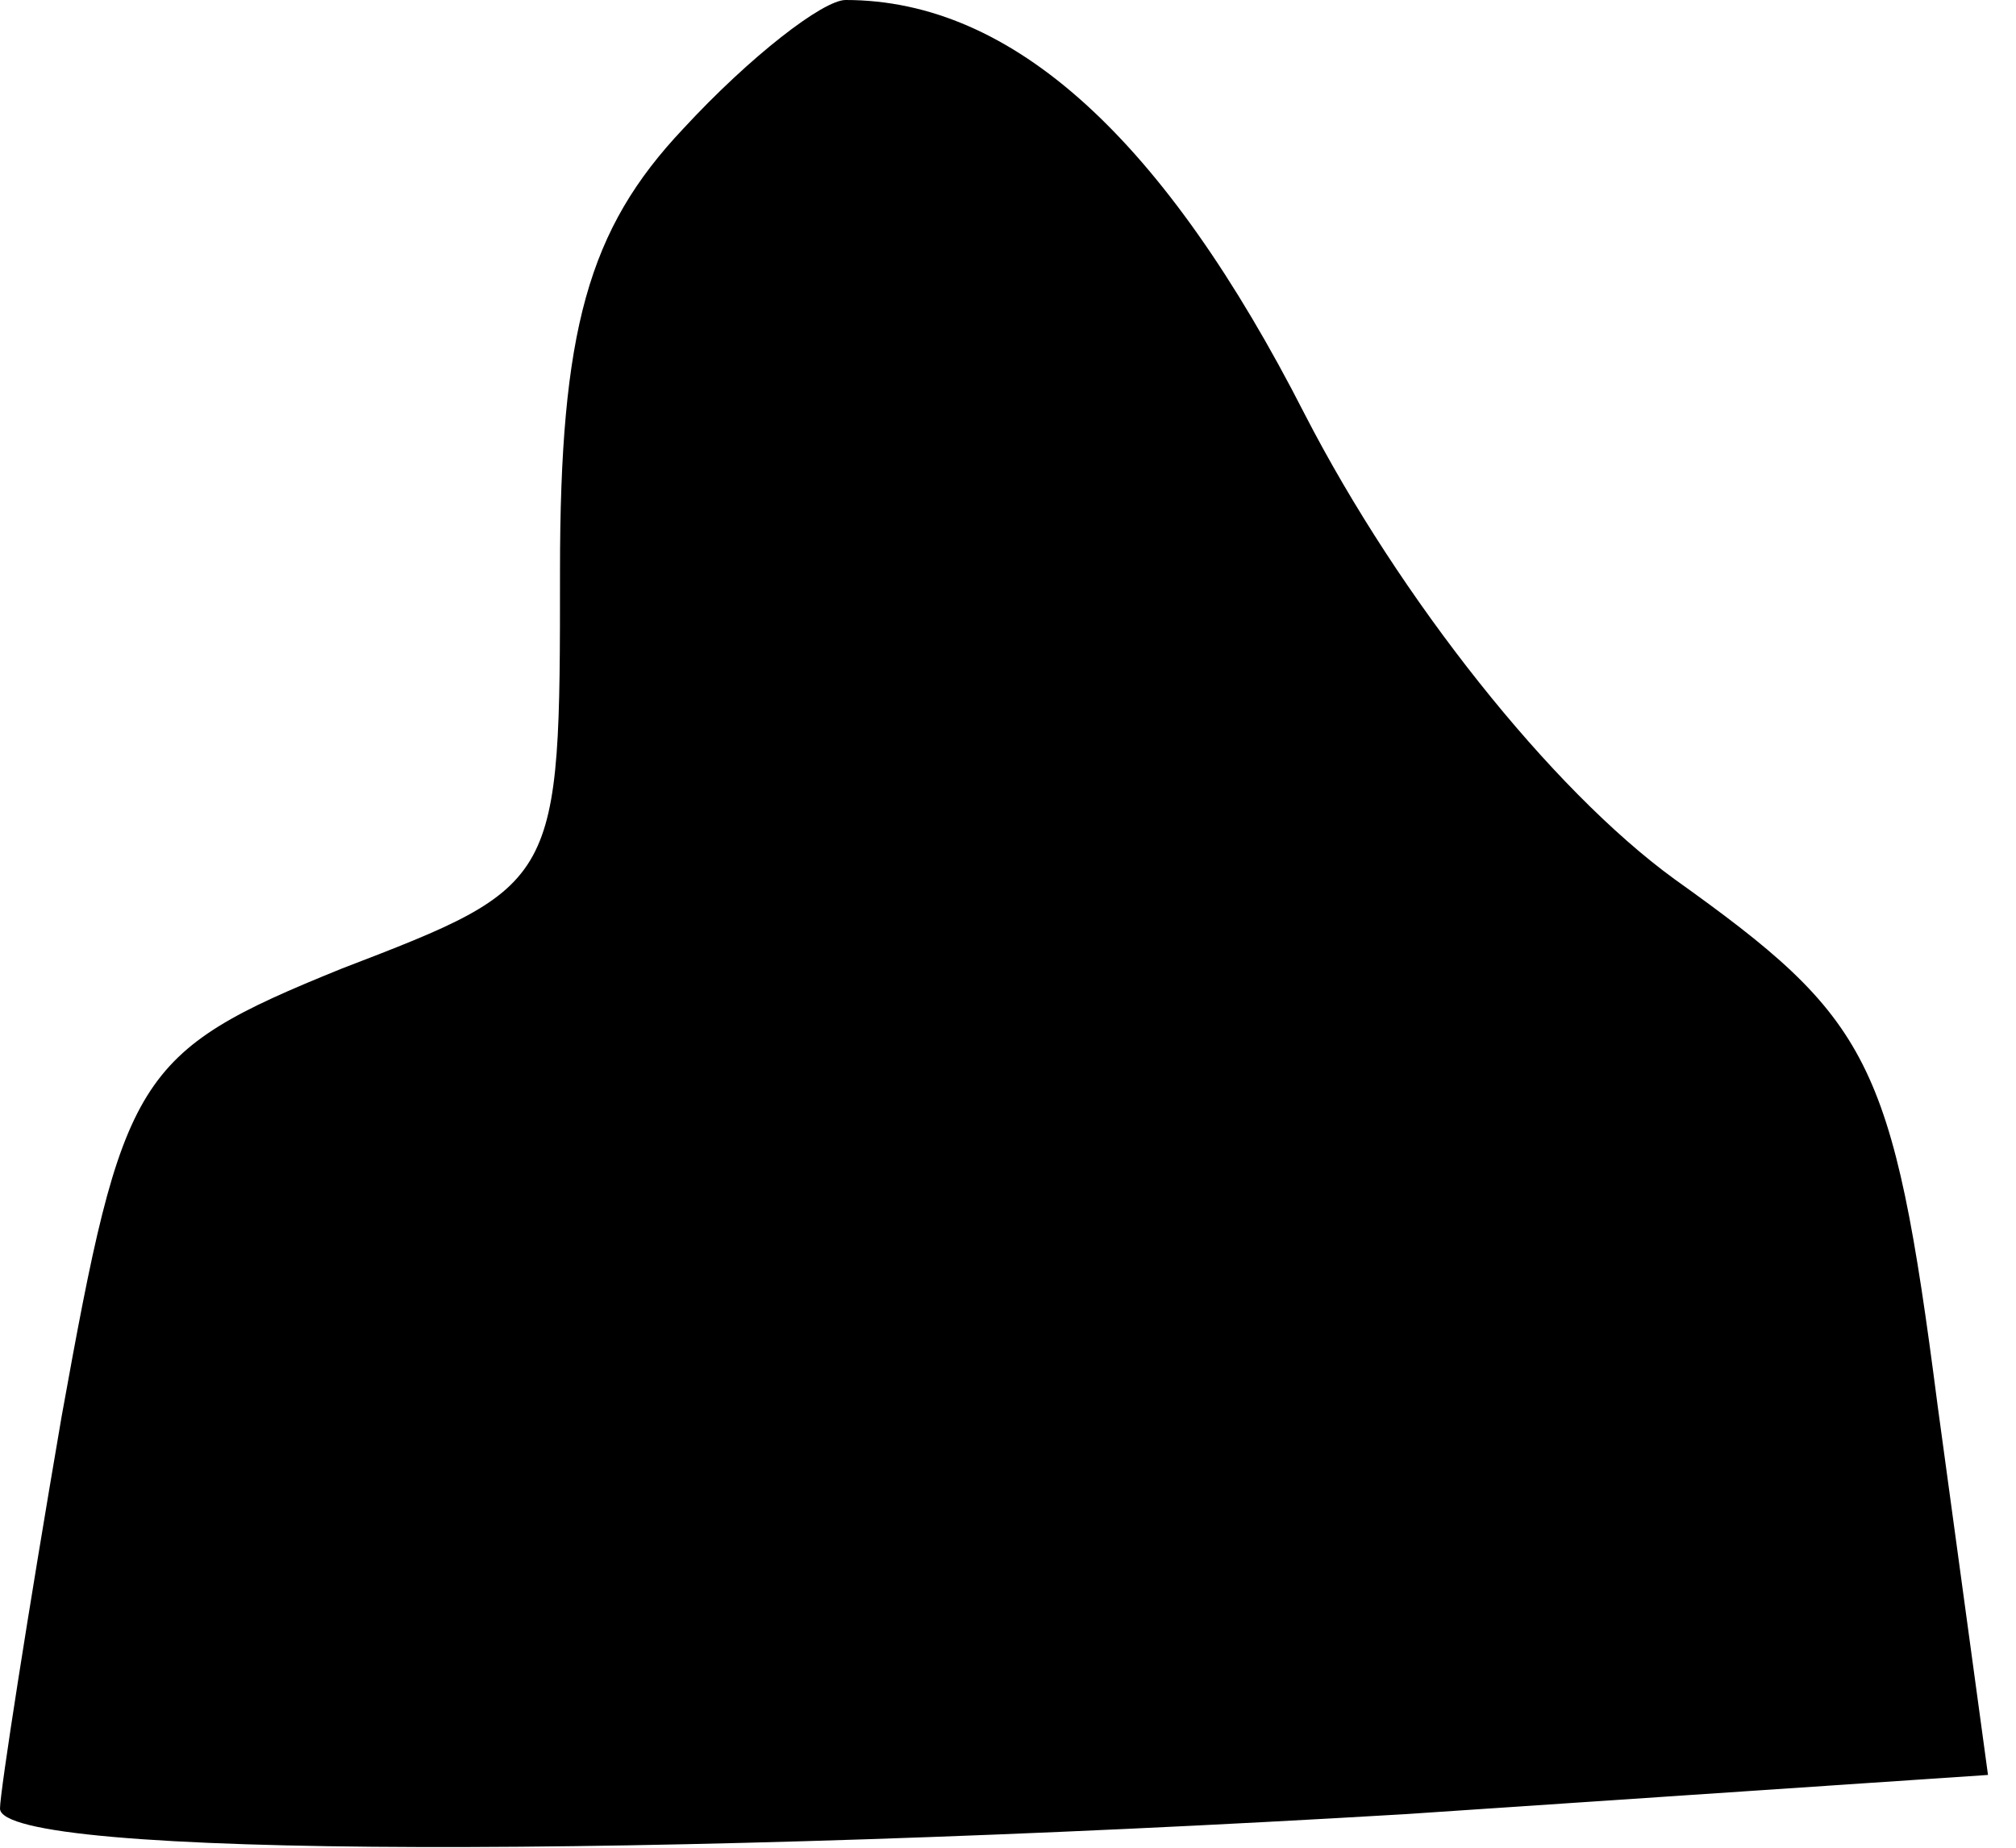 <?xml version="1.0" standalone="no"?>
<!DOCTYPE svg PUBLIC "-//W3C//DTD SVG 20010904//EN"
 "http://www.w3.org/TR/2001/REC-SVG-20010904/DTD/svg10.dtd">
<svg version="1.0" xmlns="http://www.w3.org/2000/svg"
 width="36pt" height="33pt" viewBox="0 0 36 33"
 preserveAspectRatio="xMidYMid meet">
<g transform="translate(0,33) scale(0.1,-0.1)"
fill="#000000" stroke="none">
<path fill="#000000" stroke="none" d="M122 307 c-17 -18 -22 -36 -22 -79 0
-56 0 -56 -39 -71 -37 -15 -39 -19 -50 -80 -6 -35 -11 -67 -11 -70 0 -9 116
-9 251 -1 l104 7 -9 66 c-8 62 -12 69 -47 94 -22 16 -49 50 -66 83 -25 49 -52
74 -82 74 -4 0 -17 -10 -29 -23z"/>
</g>
</svg>
